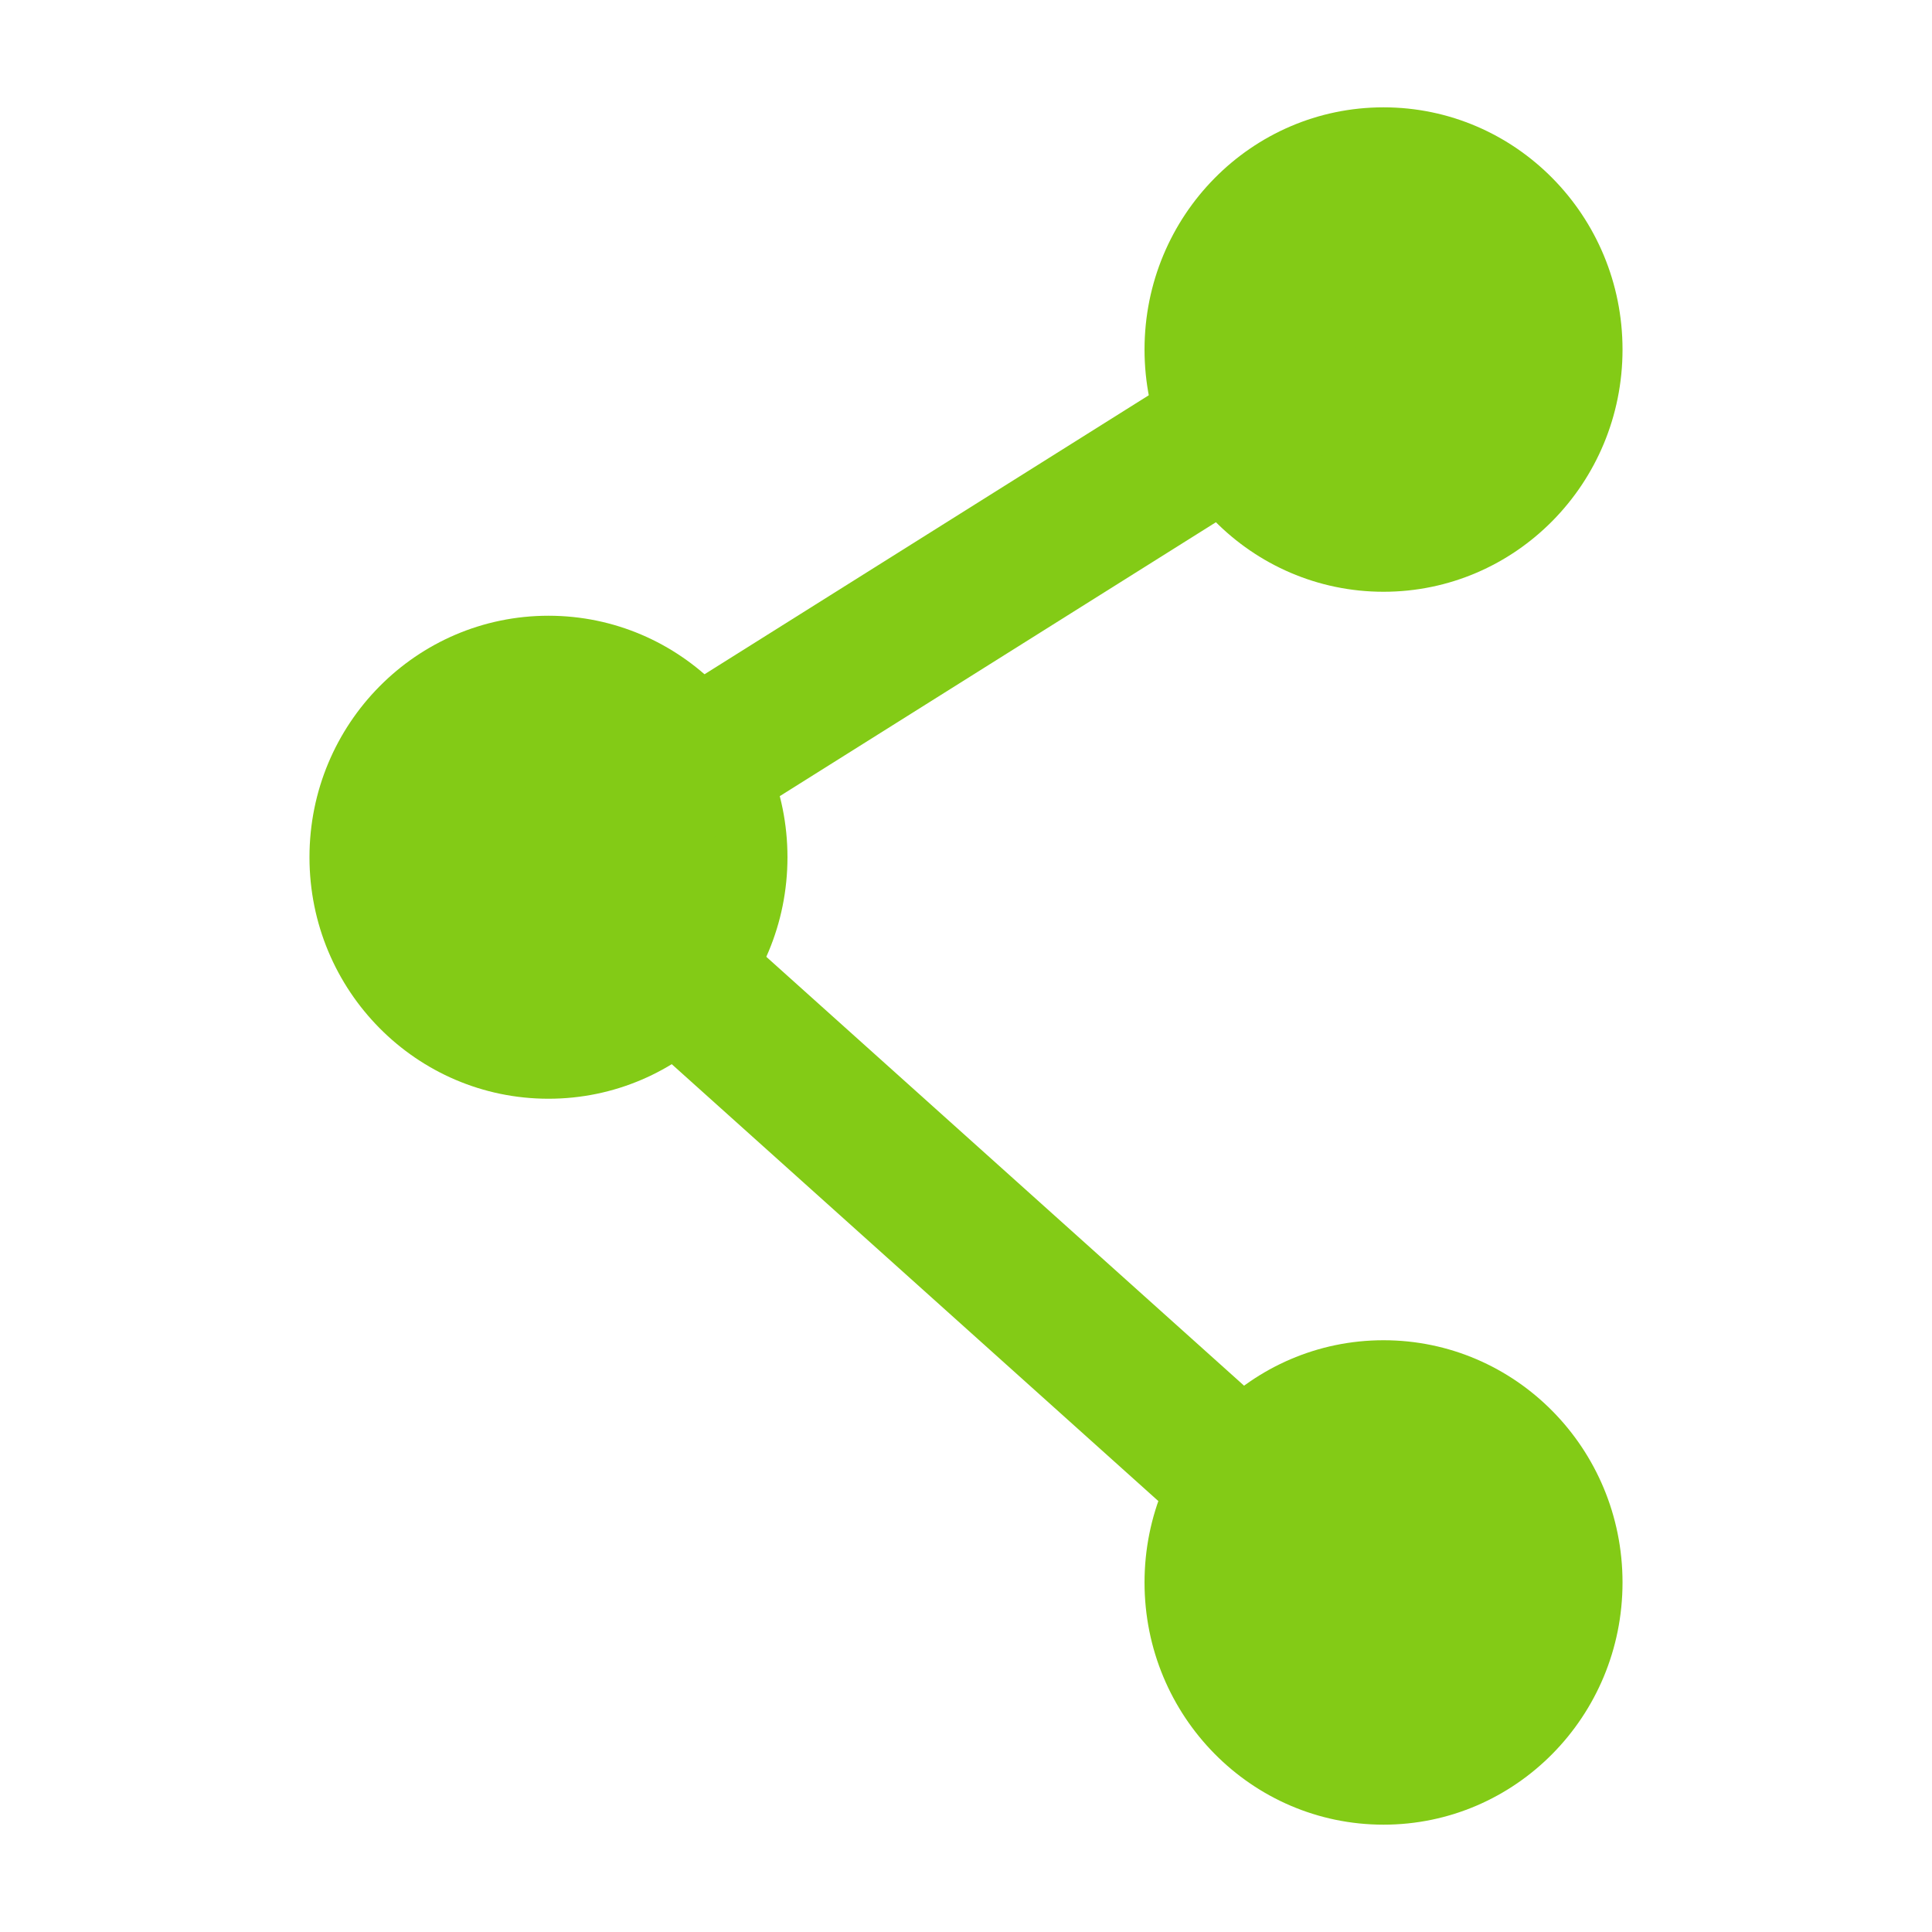<?xml version="1.0" standalone="no"?><!DOCTYPE svg PUBLIC "-//W3C//DTD SVG 1.1//EN" "http://www.w3.org/Graphics/SVG/1.1/DTD/svg11.dtd"><svg t="1630830809709" class="icon" viewBox="0 0 1024 1024" version="1.1" xmlns="http://www.w3.org/2000/svg" p-id="5522" xmlns:xlink="http://www.w3.org/1999/xlink" width="200" height="200"><defs><style type="text/css"></style></defs><path d="M733.298 710.353c69.973 0 126.673 57.458 126.673 128.379 0 70.921-56.699 128.379-126.673 128.379-69.973 0-126.673-57.458-126.673-128.379 0-70.921 56.699-128.379 126.673-128.379zM733.298 56.889c69.973 0 126.673 57.458 126.673 128.379s-56.699 128.379-126.673 128.379c-69.973 0-126.673-57.458-126.673-128.379S663.324 56.889 733.298 56.889zM290.702 326.353c69.973 0 126.673 57.268 126.673 128s-56.699 128-126.673 128c-69.973 0-126.673-57.268-126.673-128s56.699-128 126.673-128z" p-id="5523" fill="#83cb16"></path><path d="M693.665 867.176L227.745 448.853l471.04-295.822 40.391 64.284-385.896 242.347 391.016 351.004z" p-id="5524" fill="#83cb16"></path></svg>